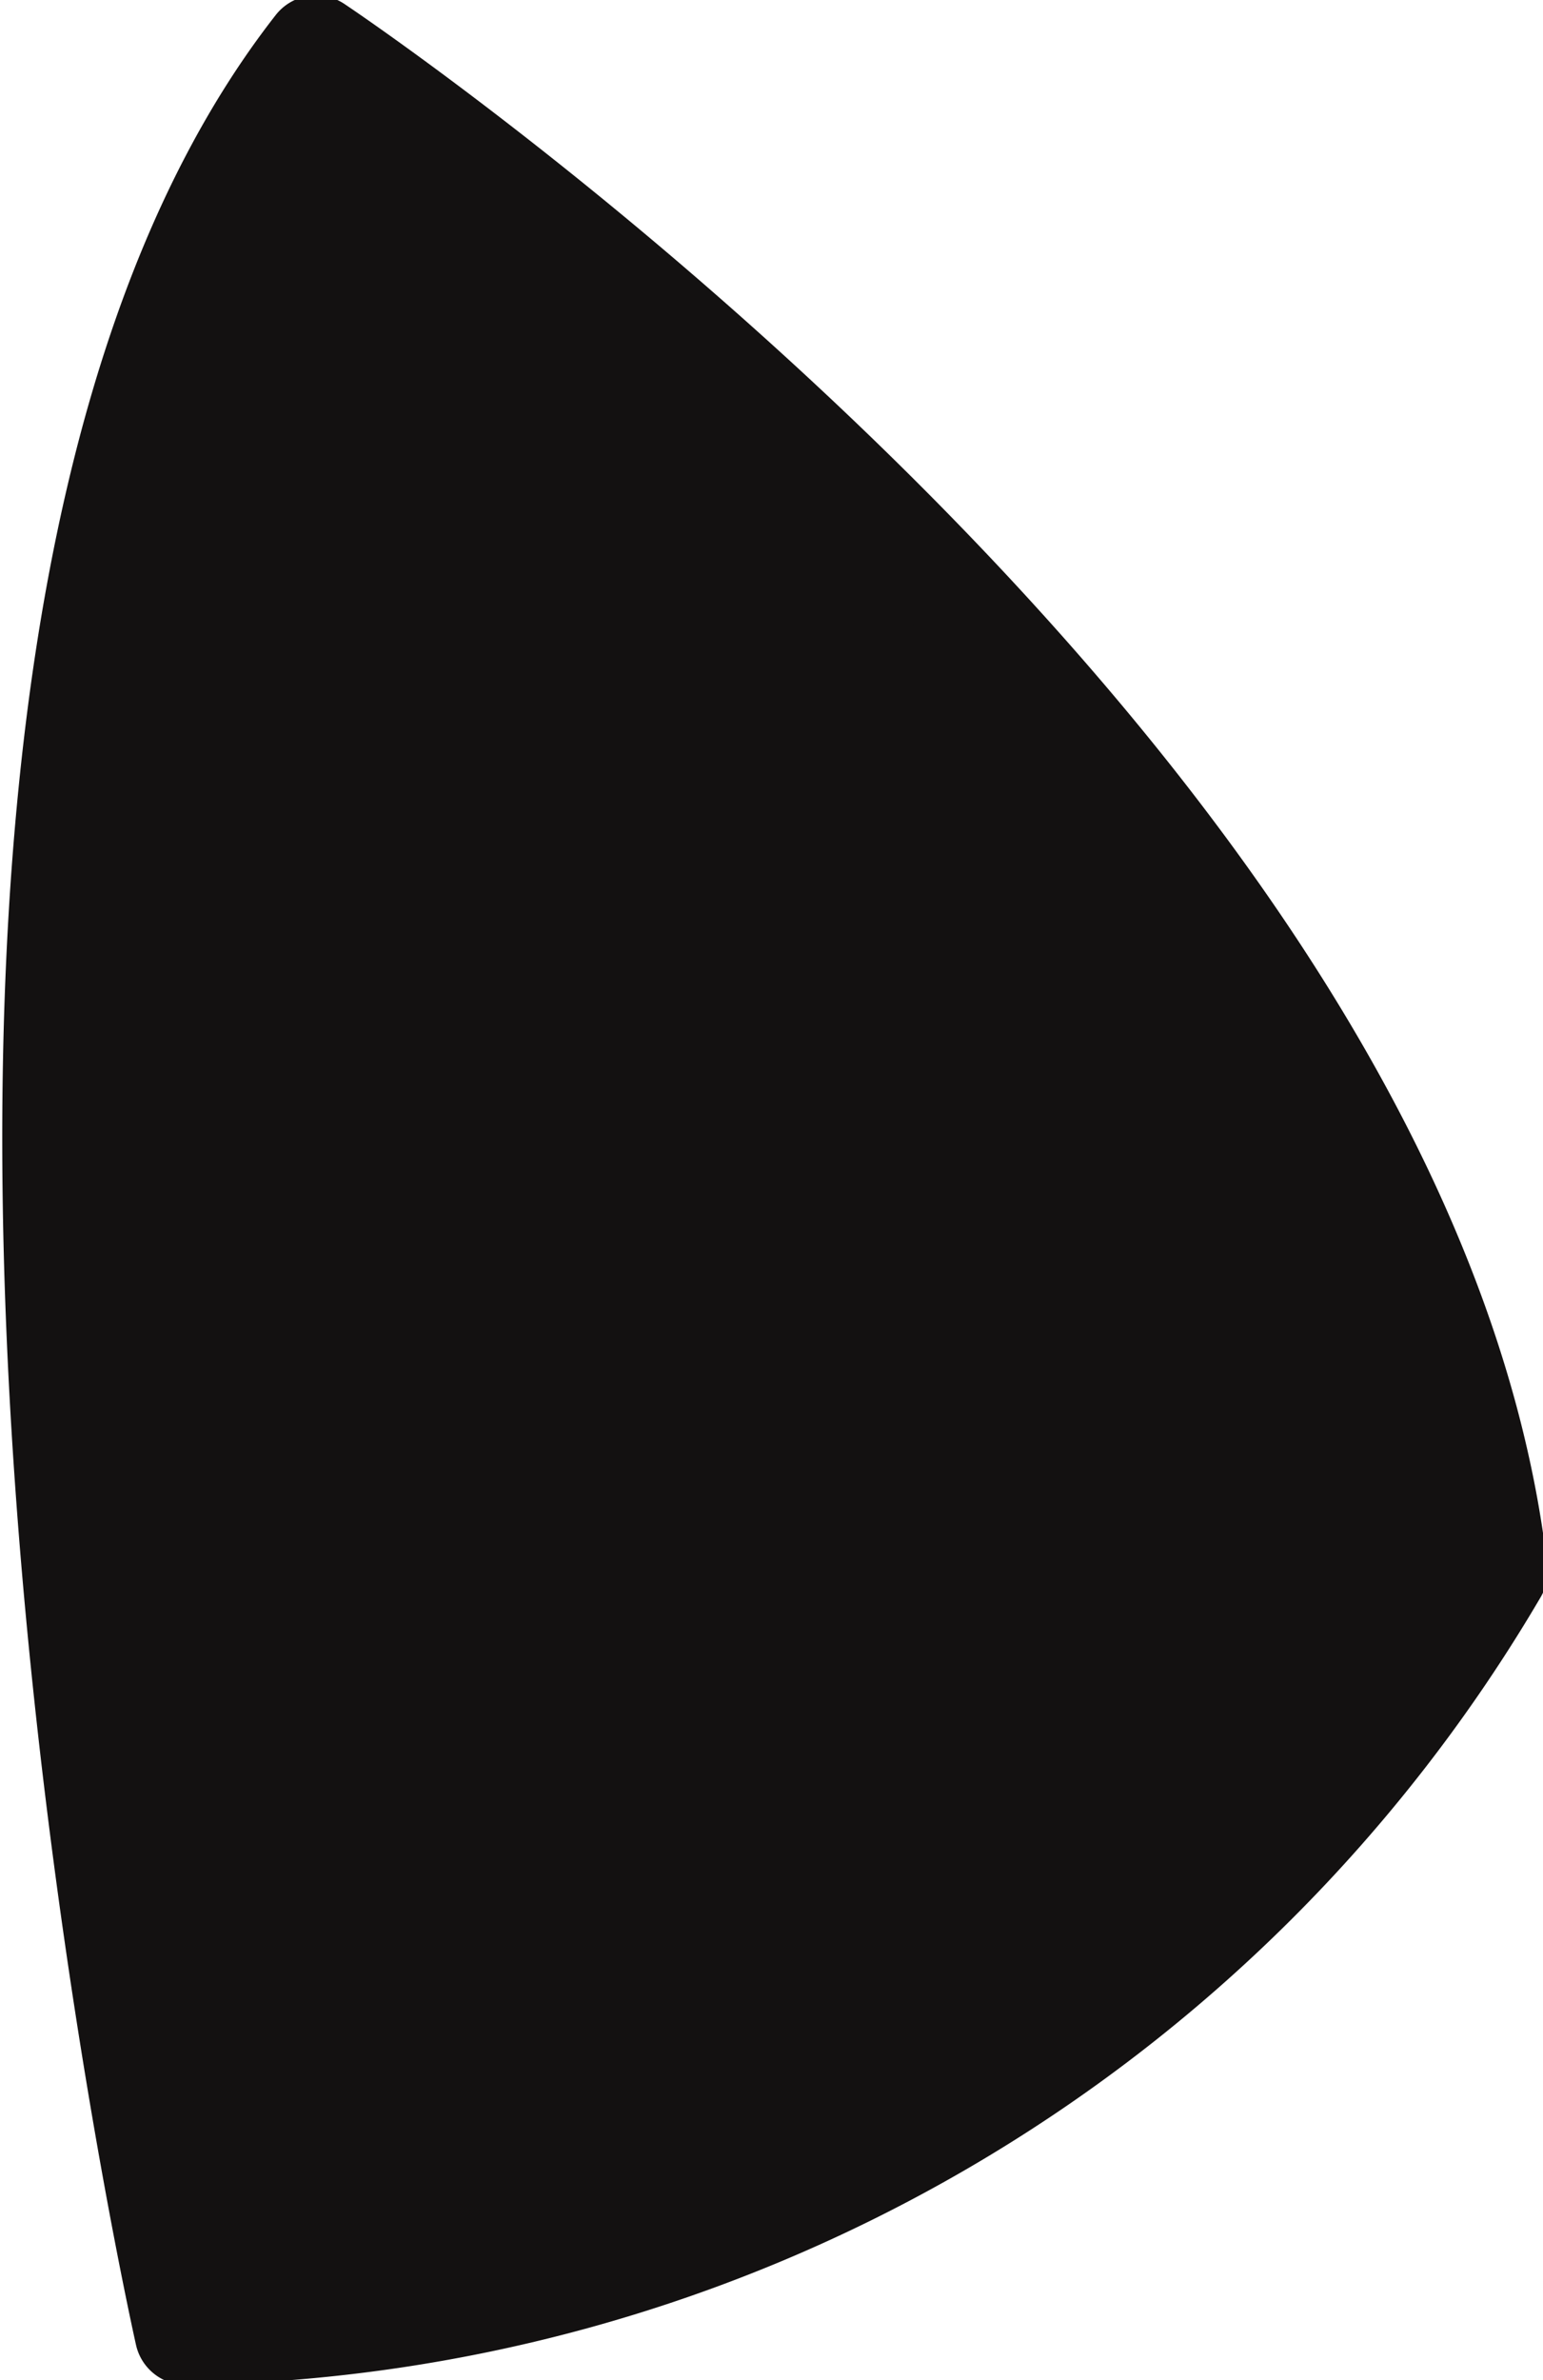 <svg xmlns="http://www.w3.org/2000/svg" viewBox="0 0 16.6 25.6"><defs><style>.cls-1{fill:#131111;stroke:#131111;stroke-linecap:round;stroke-linejoin:round;stroke-width:1.1px;}</style></defs><g id="Layer_2" data-name="Layer 2"><g id="Layer_4" data-name="Layer 4"><path class="cls-1" d="M2,25.1S-2,7.4,3.4.5c0,0,11.7,7.8,12.7,16.4A16.6,16.6,0,0,1,2,25.1Z"/></g></g></svg>